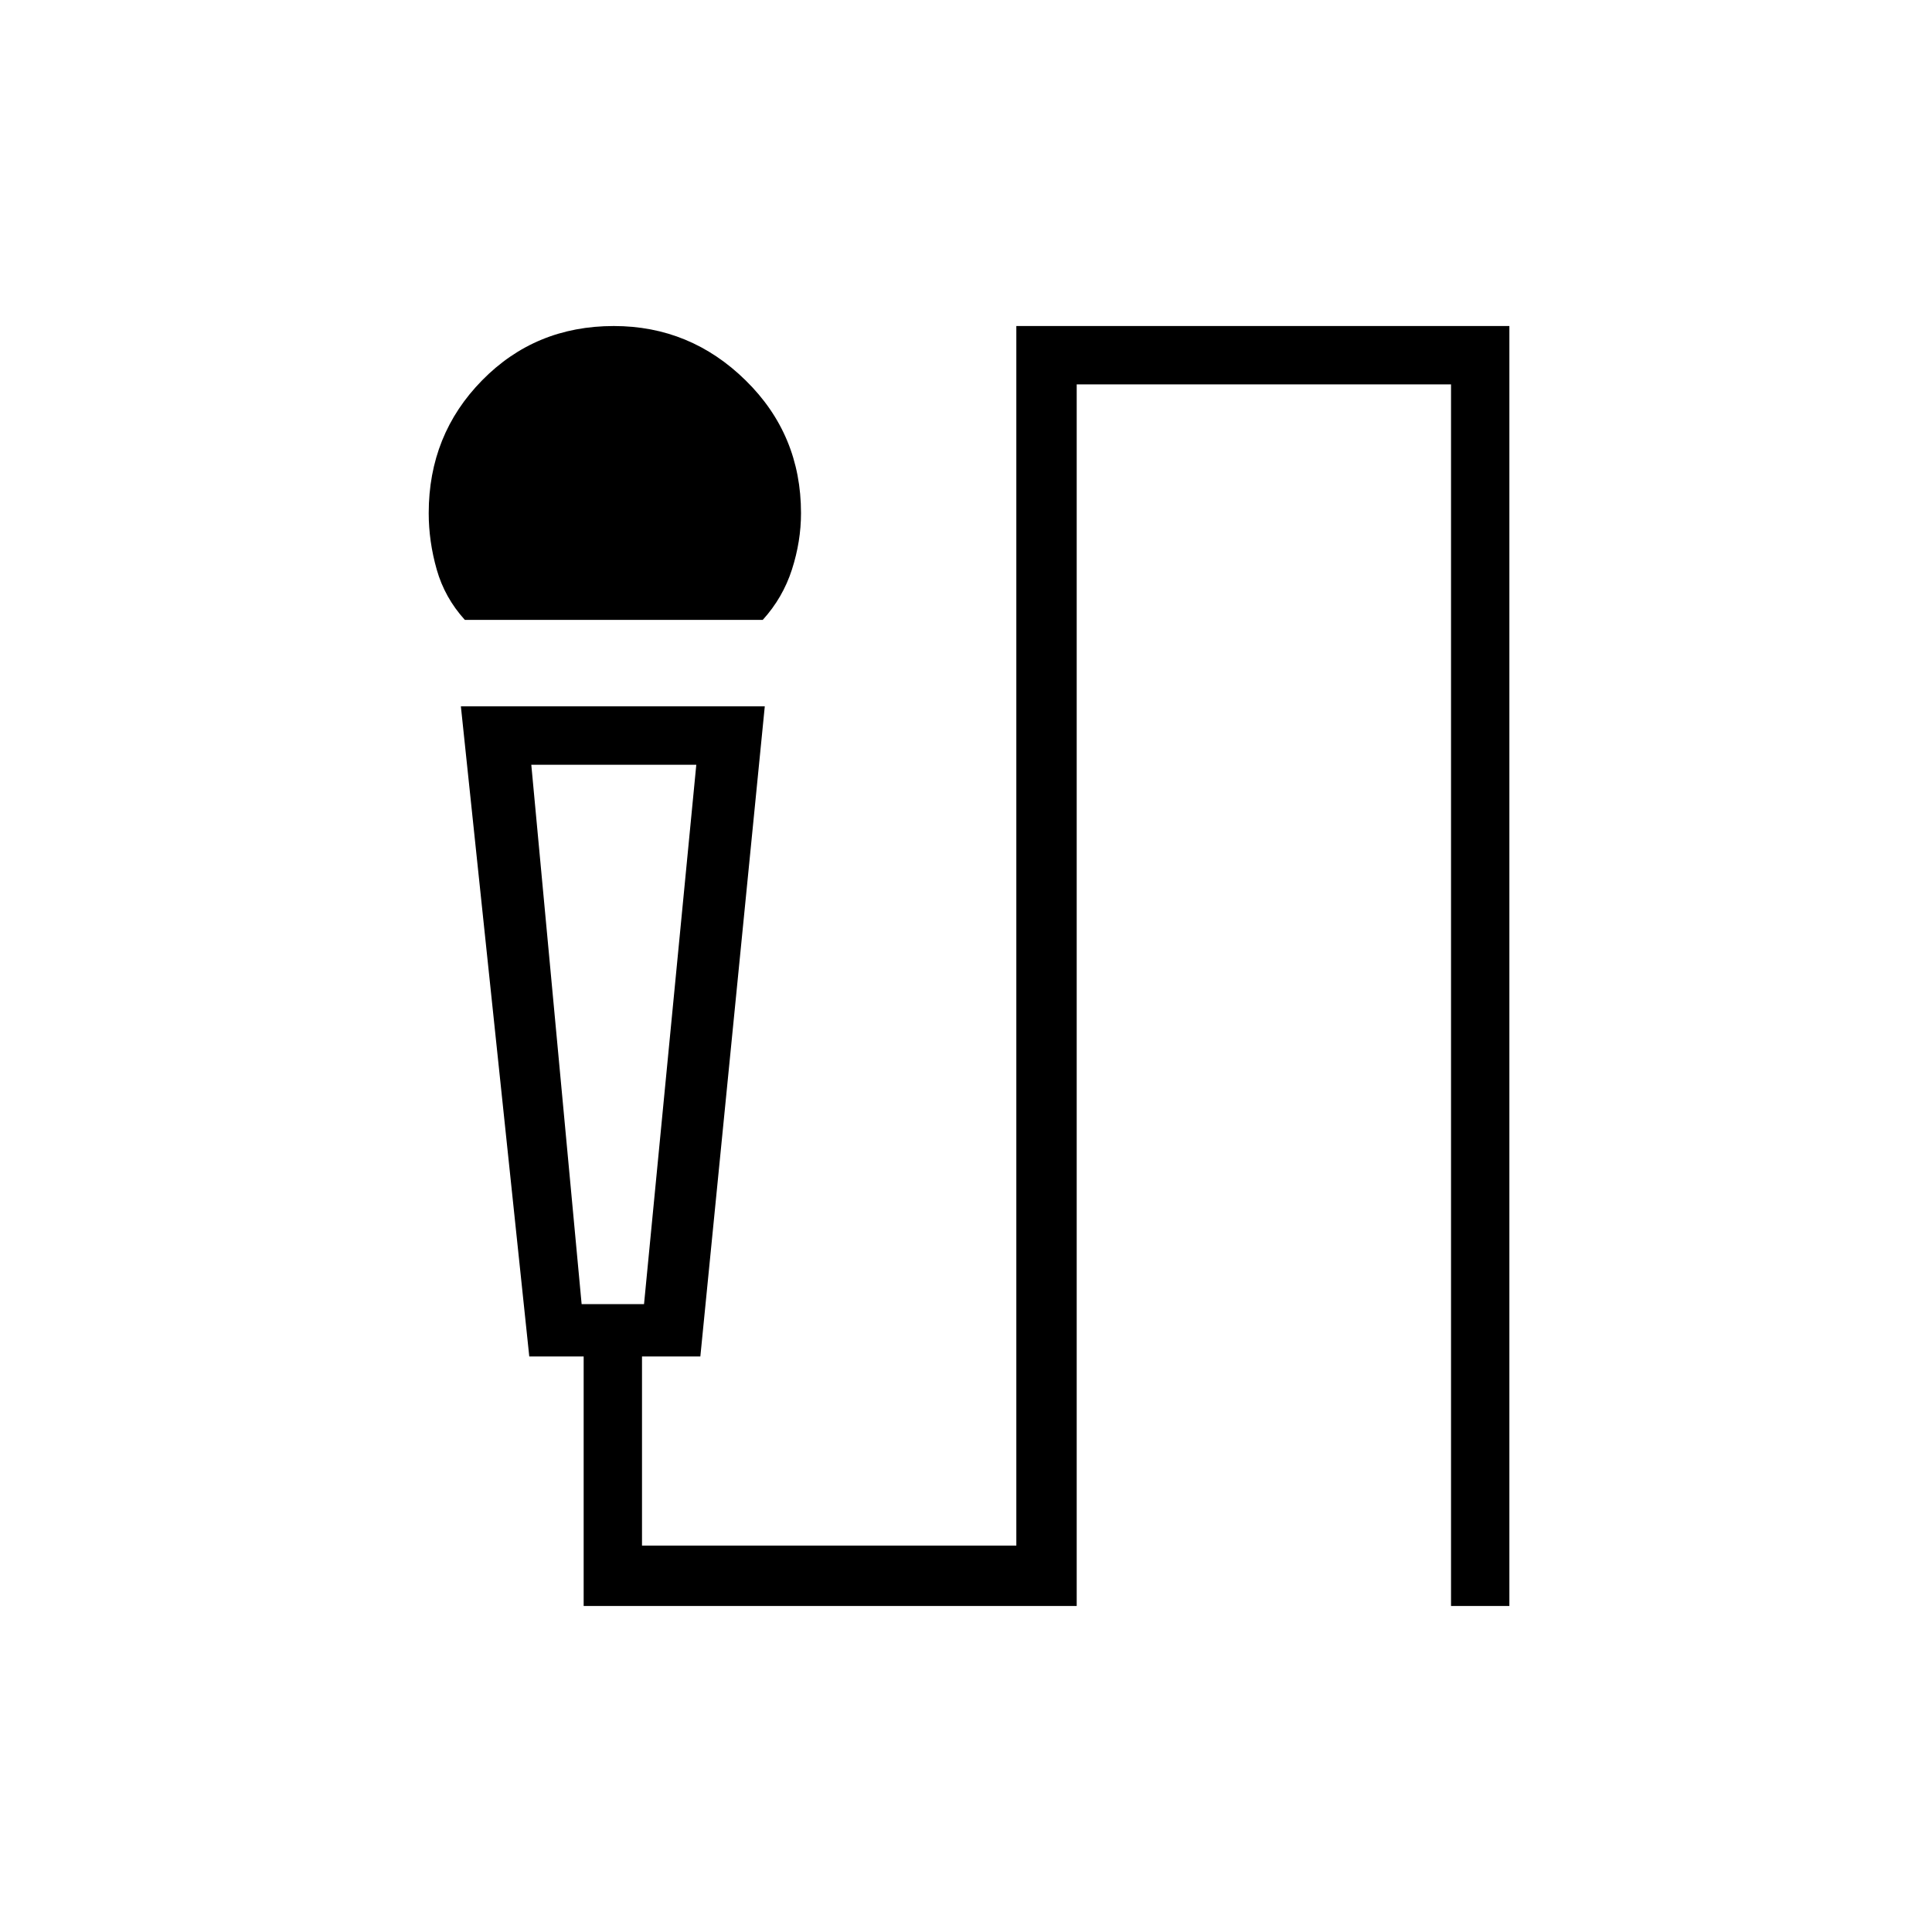 <svg xmlns="http://www.w3.org/2000/svg" height="20" width="20"><path d="M4.812 6.417Q4.604 6.188 4.521 5.896Q4.438 5.604 4.438 5.312Q4.438 4.5 4.99 3.938Q5.542 3.375 6.354 3.375Q7.146 3.375 7.719 3.938Q8.292 4.5 8.292 5.312Q8.292 5.604 8.198 5.896Q8.104 6.188 7.896 6.417ZM6.042 16.625V14.042H5.479L4.771 7.312H7.917L7.25 14.042H6.646V16H10.521V3.375H15.625V16.625H15.021V3.979H11.146V16.625ZM6.021 13.5H6.667L7.208 7.917H5.5ZM6.667 7.917H6.021H5.5H7.208Z"/></svg>